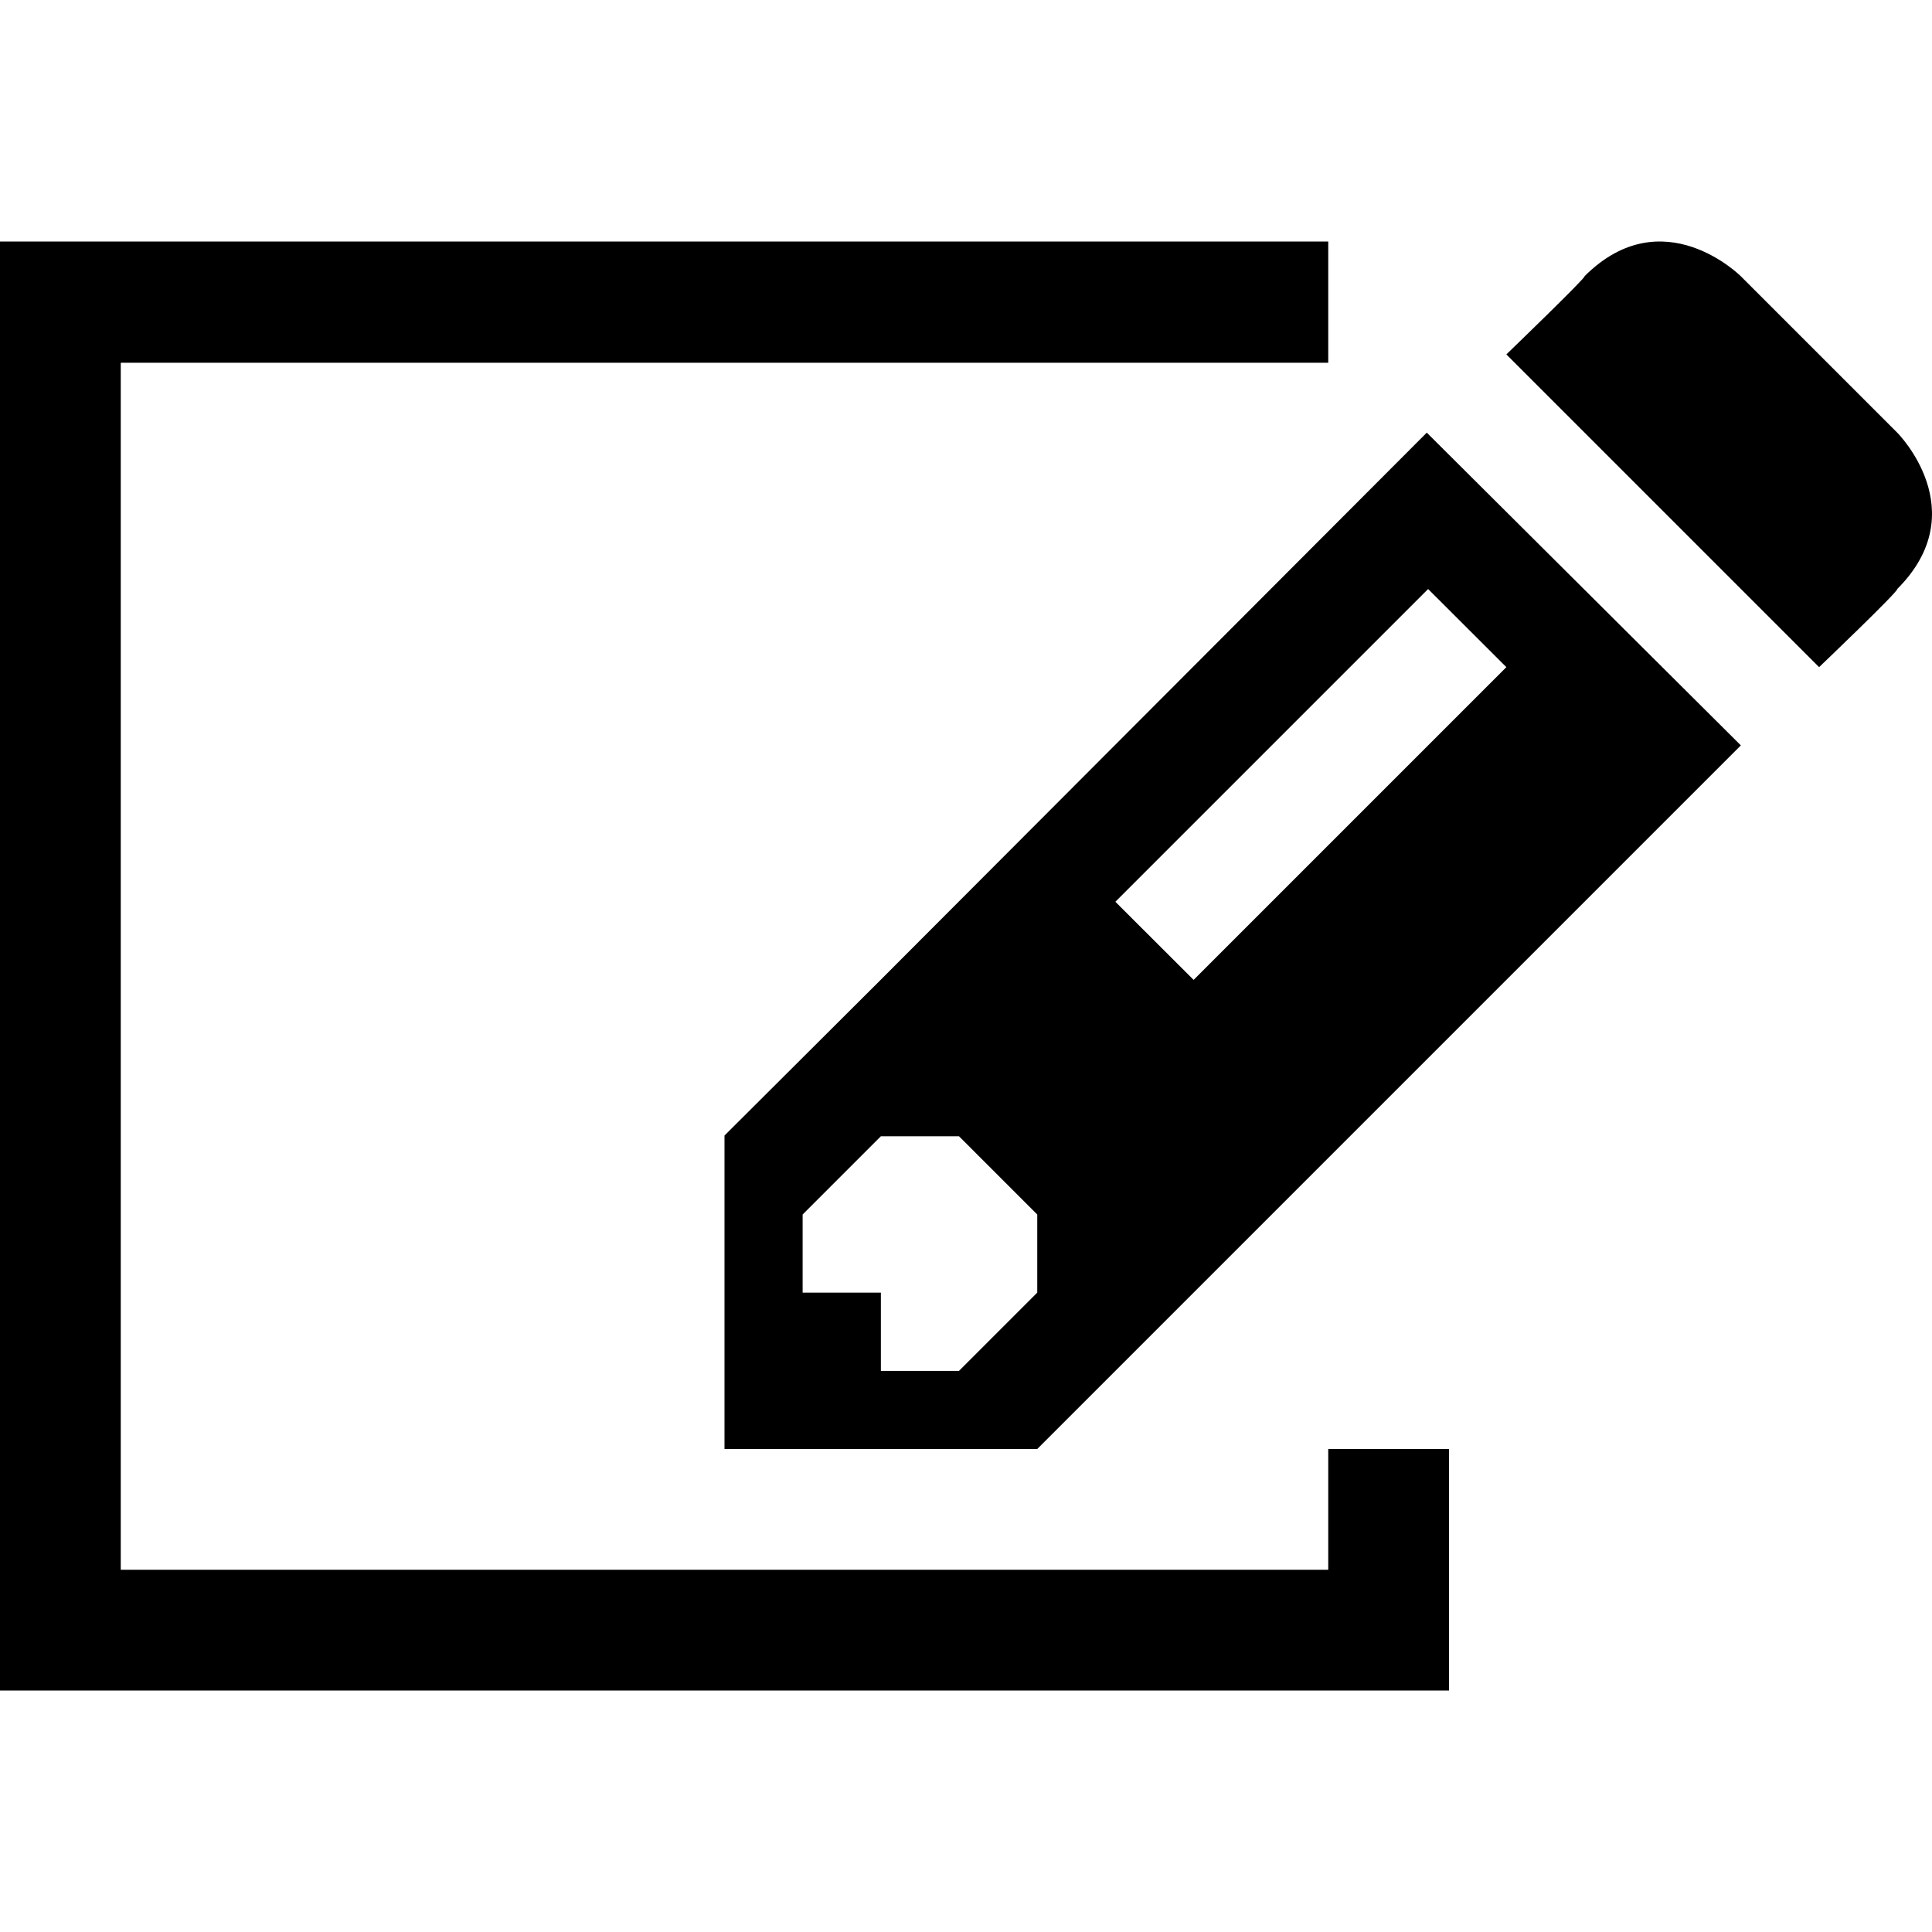 <?xml version="1.0" encoding="UTF-8" standalone="no"?>
<svg width="16px" height="16px" viewBox="0 0 16 16" version="1.1" xmlns="http://www.w3.org/2000/svg" xmlns:xlink="http://www.w3.org/1999/xlink">
    <defs></defs>
    <g id="text-edit" stroke="none" stroke-width="1" fill="none" fill-rule="evenodd">
        <g id="edit" fill="#000000">
            <path d="M11,2 L11,3.004 L1,3.004 L1,13 L11,13 L11,12 L12,12 L12,14 L0,14 L0,2 L11,2 Z M11.816,3.583 L14.417,6.173 L9.561,11.029 L8.59,12 L6,12 L6,9.404 L7.293,8.115 L11.816,3.583 Z M11.827,4.878 L9.237,7.468 L9.885,8.115 L12.475,5.525 L11.827,4.878 Z M7.942,9.41 L7.295,9.41 L6.647,10.058 L6.647,10.705 L7.295,10.705 L7.295,11.353 L7.942,11.353 L8.59,10.705 L8.59,10.058 L7.942,9.41 Z M12.475,2.935 C12.475,2.935 13.146,2.288 13.122,2.288 C13.77,1.64 14.417,2.288 14.417,2.288 L15.712,3.583 C15.712,3.583 16.36,4.23 15.712,4.878 C15.727,4.893 15.065,5.525 15.065,5.525 L12.475,2.935 Z" id="Shape"></path>
        </g>
    </g>
</svg>
